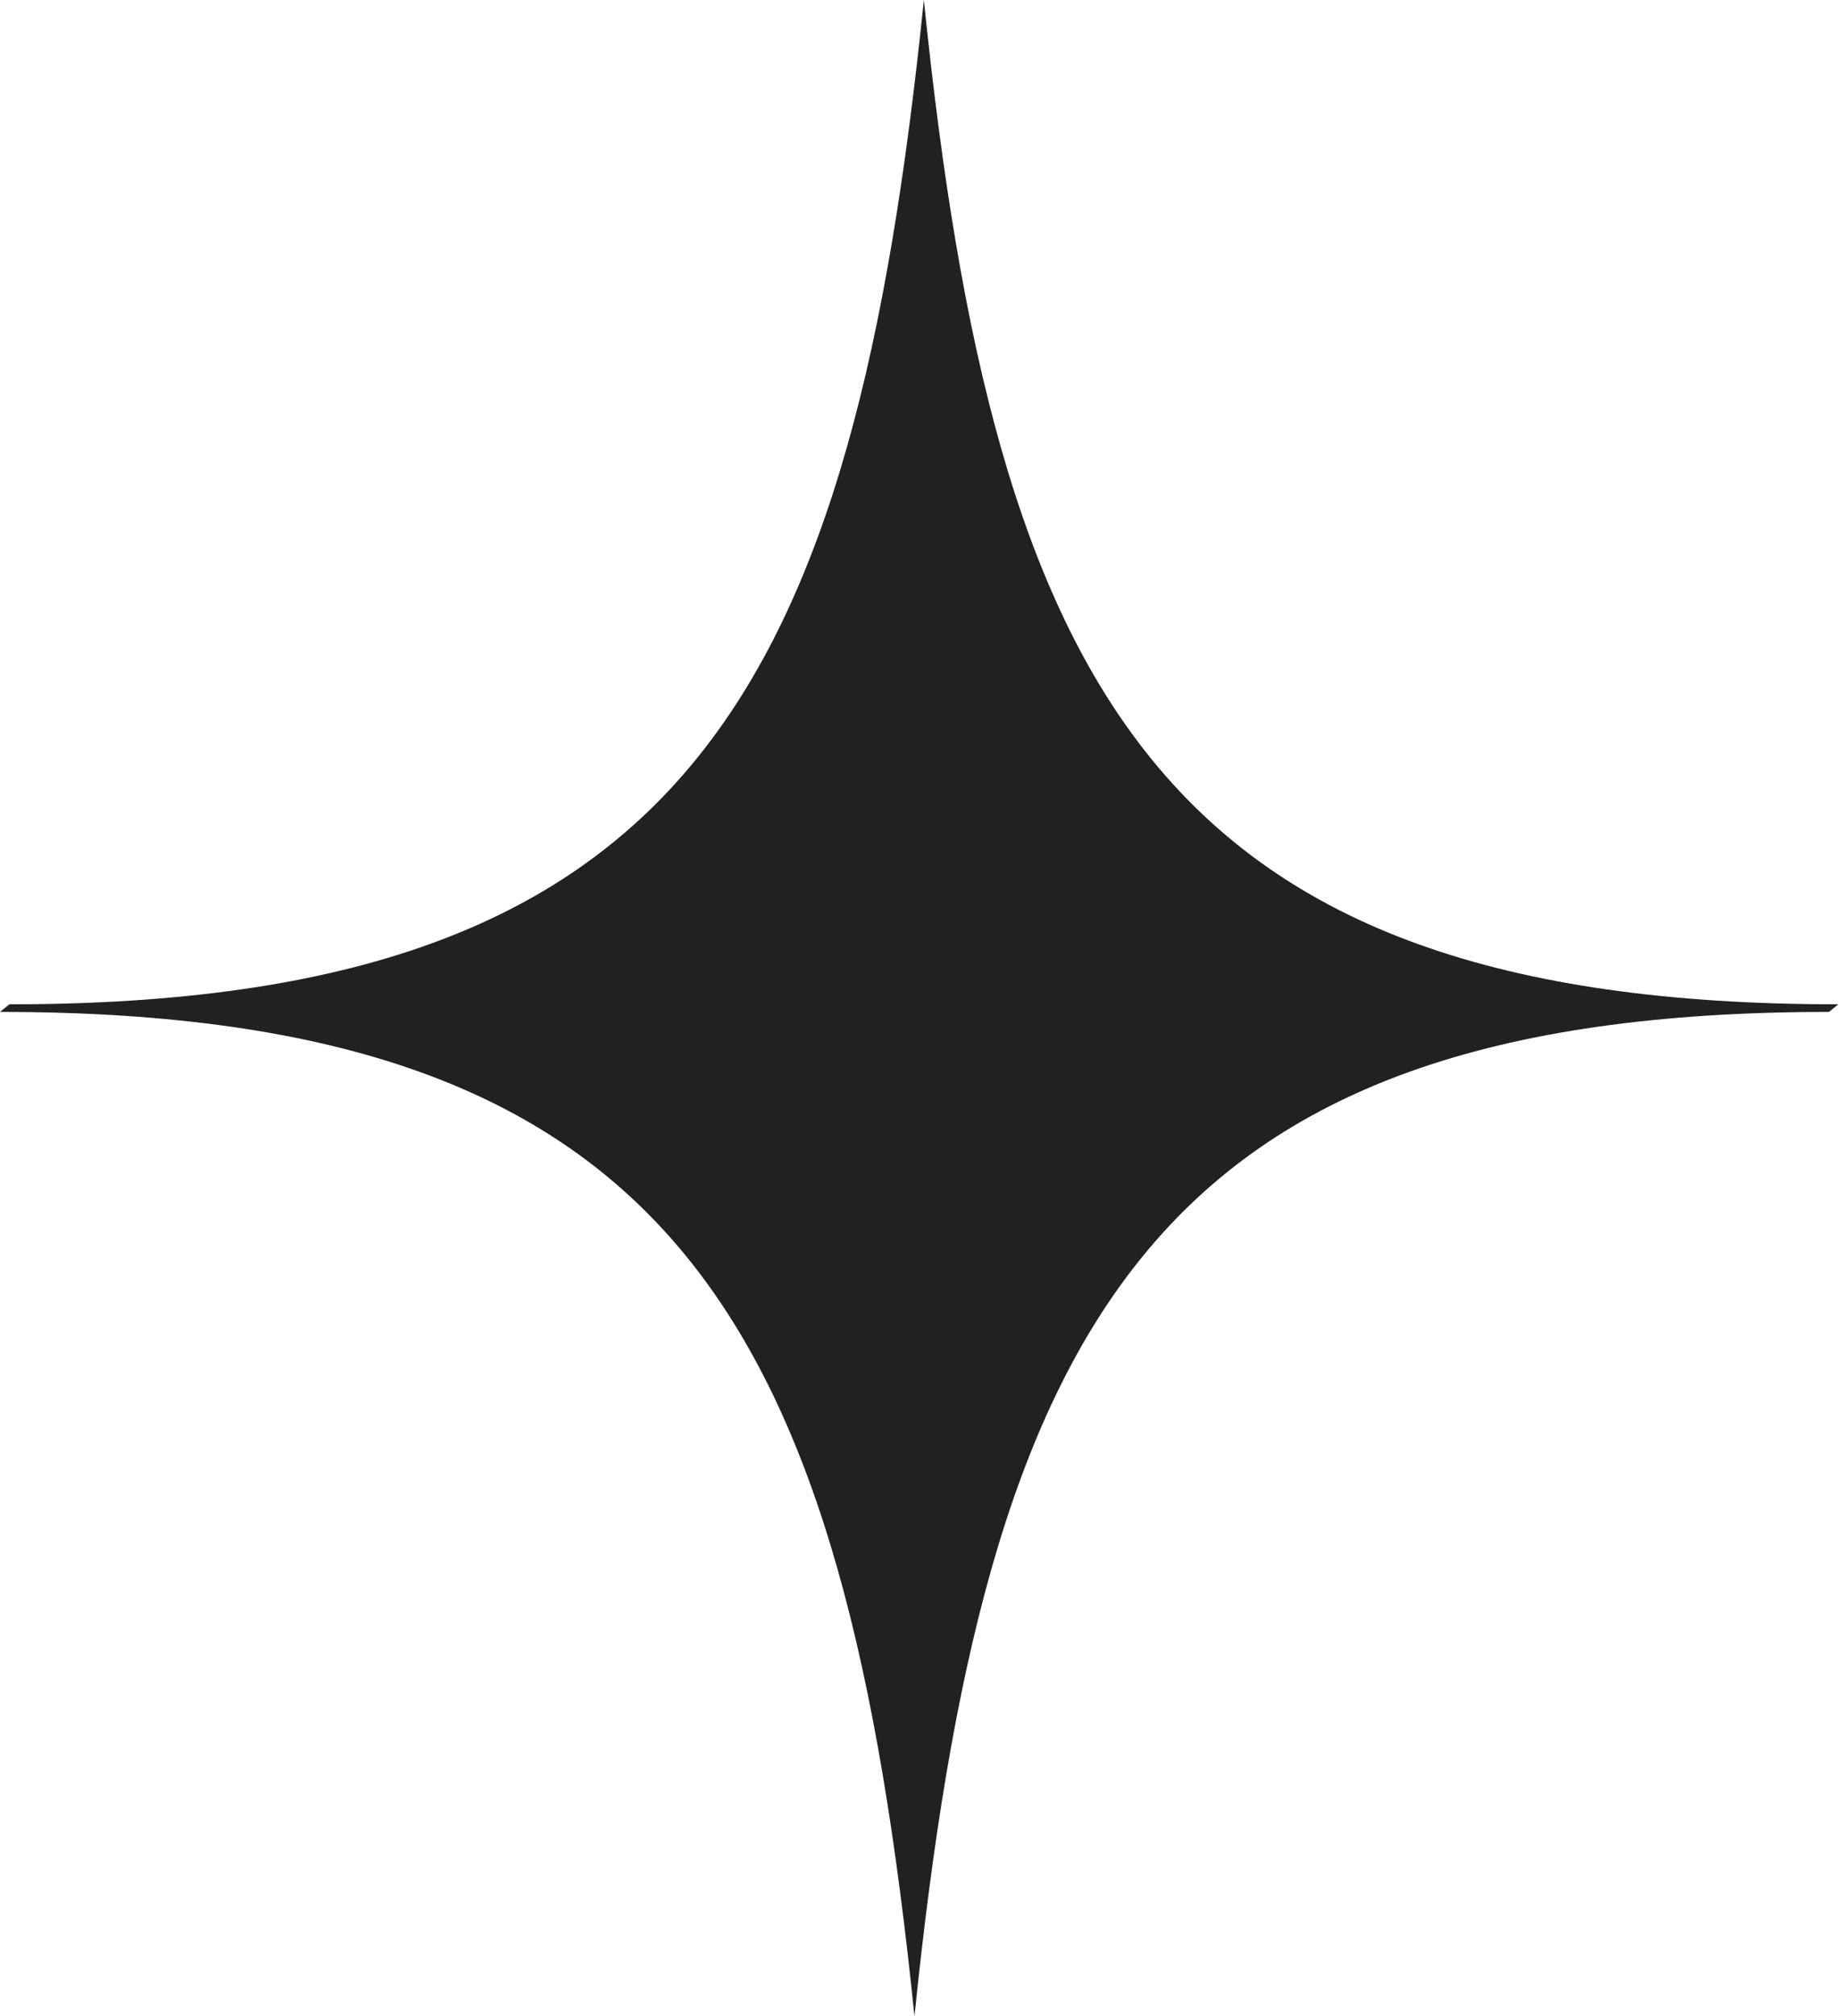 <svg id="Layer_1" data-name="Layer 1" xmlns="http://www.w3.org/2000/svg" viewBox="0 0 82.29 90.2"><defs><style>.cls-1{fill:#212121;}</style></defs><path class="cls-1" d="M19.28,59.71c30.4,0,37.76,14.07,40.92,44.93h0c3.16-30.86,10.52-44.93,40.92-44.93l.42-.34c-30.4,0-37.76-14.08-40.92-44.93h0C57.46,45.29,50.1,59.37,19.7,59.37Z" transform="translate(-19.28 -14.44)"/></svg>